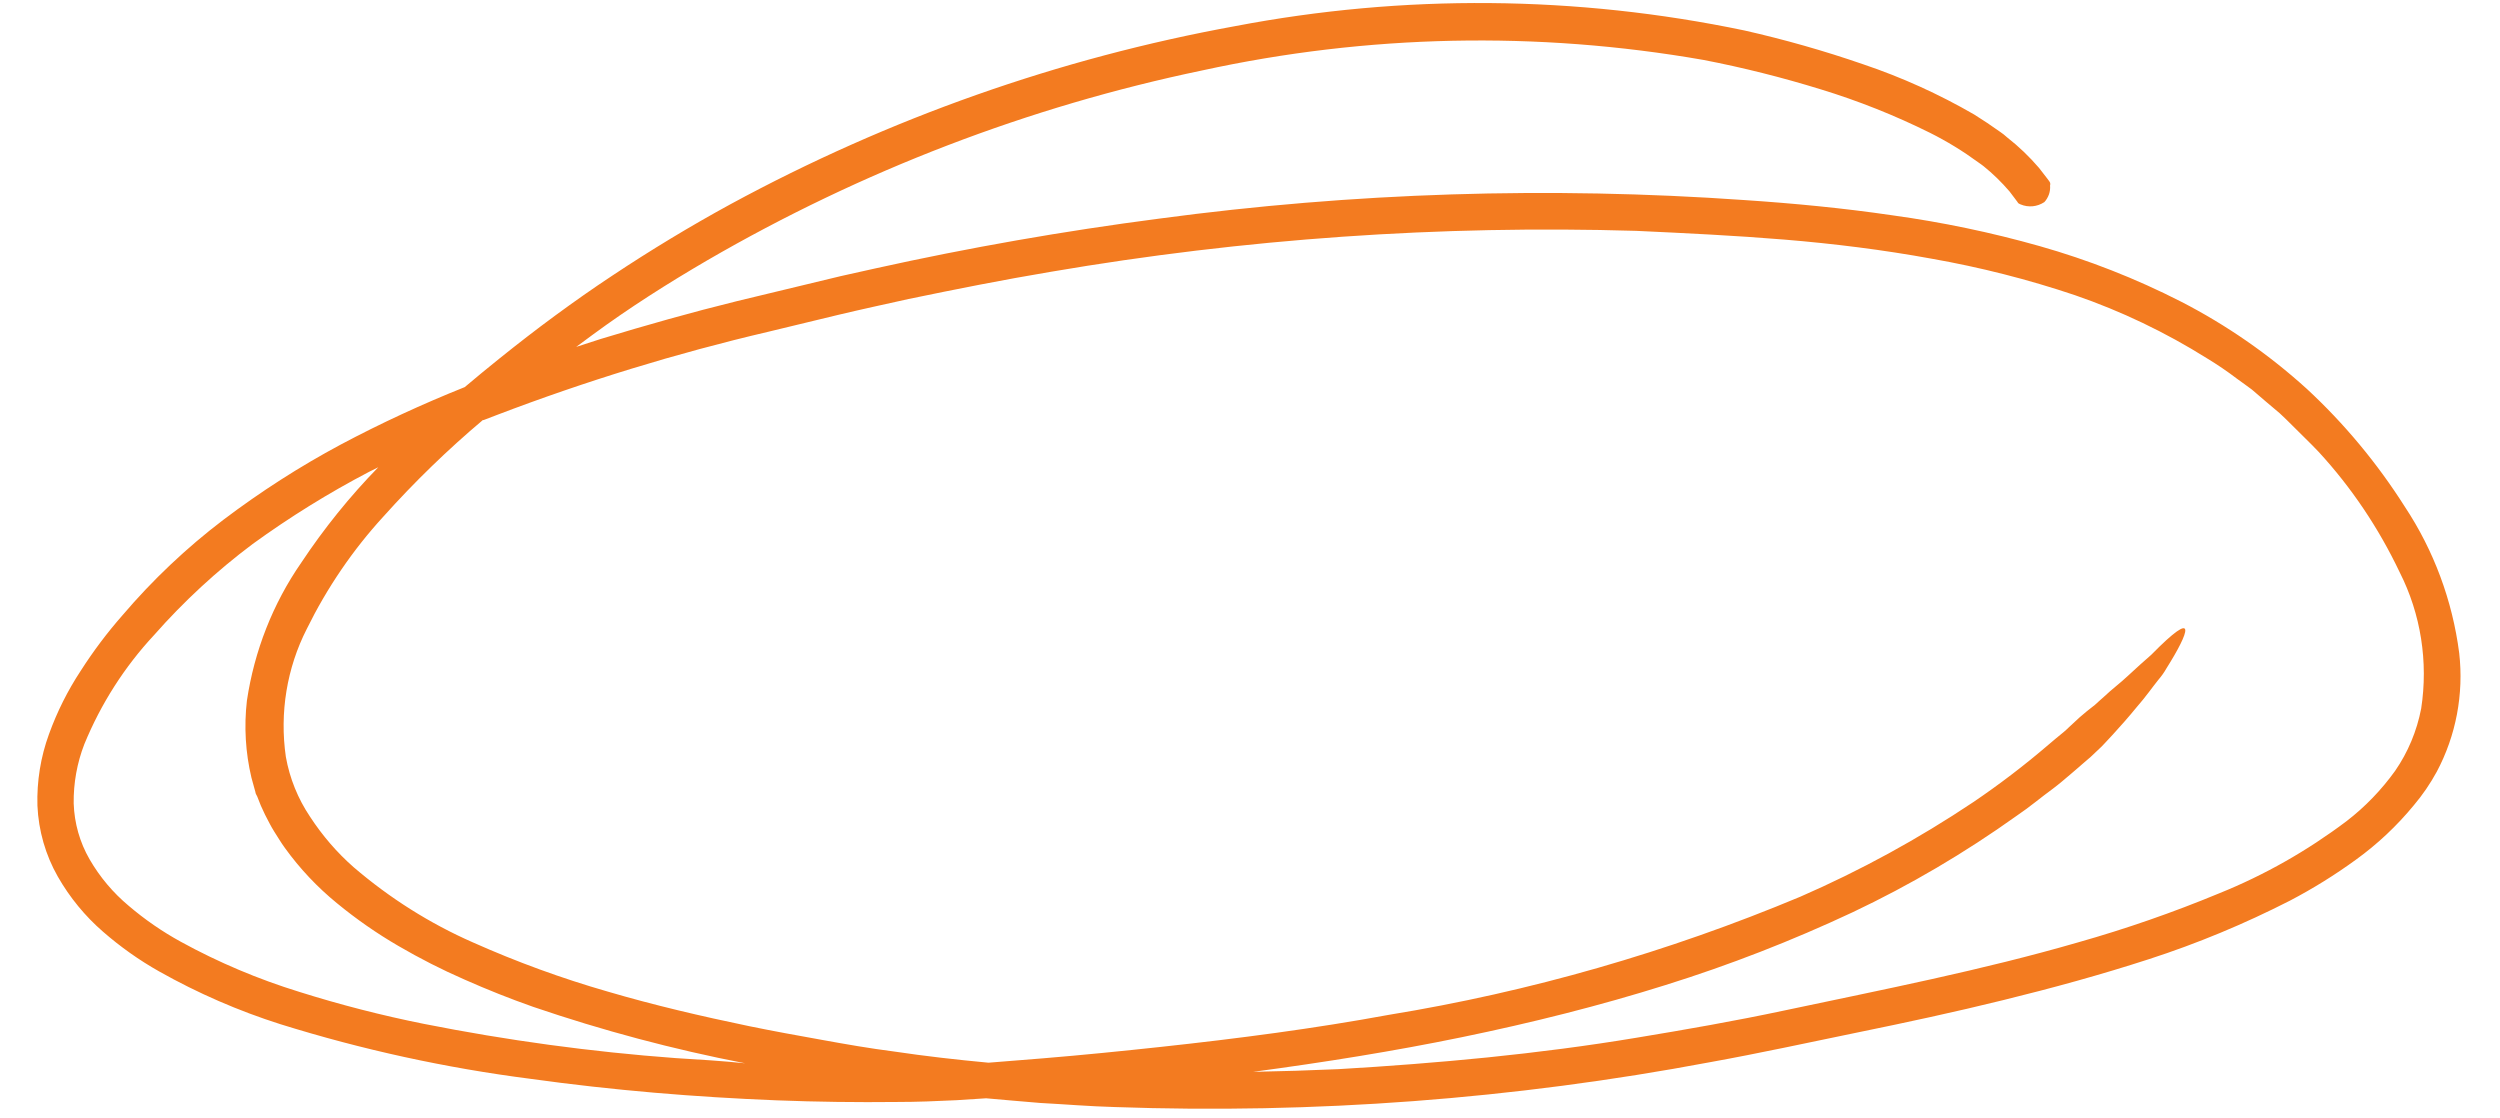 <svg width="38" height="17" viewBox="0 0 38 17" fill="none" xmlns="http://www.w3.org/2000/svg">
<path d="M18.776 0.397C16.1 0.884 13.512 1.797 11.102 3.105C10.492 3.438 9.893 3.8 9.305 4.191C9.012 4.384 8.722 4.589 8.437 4.798C8.152 5.007 7.874 5.223 7.597 5.445C7.419 5.588 7.24 5.735 7.064 5.884C6.421 6.141 5.791 6.432 5.178 6.758C4.556 7.091 3.96 7.474 3.394 7.902C2.835 8.327 2.321 8.813 1.861 9.353C1.629 9.617 1.417 9.899 1.227 10.196C1.03 10.495 0.868 10.818 0.745 11.158C0.618 11.505 0.558 11.876 0.569 12.247C0.586 12.627 0.692 12.996 0.878 13.323C1.06 13.642 1.293 13.925 1.566 14.162C1.83 14.392 2.115 14.594 2.418 14.765C3.007 15.097 3.626 15.366 4.266 15.569C5.507 15.956 6.777 16.233 8.062 16.398C9.325 16.574 10.573 16.676 11.801 16.725C12.418 16.749 13.029 16.757 13.634 16.75C13.937 16.75 14.228 16.738 14.54 16.723L14.989 16.694C15.263 16.721 15.538 16.74 15.812 16.765C16.188 16.785 16.564 16.817 16.941 16.827C19.973 16.935 23.008 16.707 25.994 16.145C26.743 16.01 27.488 15.847 28.227 15.695C28.966 15.544 29.715 15.383 30.456 15.2C31.197 15.018 31.938 14.815 32.665 14.579C33.4 14.341 34.116 14.043 34.807 13.69C35.155 13.508 35.49 13.3 35.809 13.068C36.136 12.832 36.432 12.554 36.691 12.239C36.823 12.083 36.939 11.913 37.038 11.732C37.331 11.183 37.451 10.551 37.38 9.927C37.277 9.128 36.993 8.366 36.554 7.703C36.134 7.041 35.633 6.438 35.064 5.911C34.484 5.385 33.841 4.939 33.152 4.585C32.463 4.233 31.743 3.951 31.003 3.741C30.268 3.533 29.52 3.377 28.766 3.273C28.017 3.163 27.264 3.091 26.515 3.041C23.548 2.832 20.57 2.927 17.62 3.323C16.168 3.512 14.73 3.764 13.309 4.079L12.78 4.197L12.253 4.324L11.207 4.576C10.508 4.748 9.82 4.943 9.132 5.152L8.758 5.273L9.006 5.09C9.568 4.676 10.151 4.307 10.747 3.959C13.099 2.594 15.639 1.62 18.276 1.07C20.784 0.523 23.366 0.469 25.893 0.911C26.494 1.027 27.089 1.177 27.676 1.358C28.245 1.532 28.801 1.753 29.336 2.019C29.592 2.147 29.837 2.297 30.069 2.467L30.113 2.498L30.149 2.525C30.292 2.64 30.424 2.769 30.545 2.91C30.624 3.016 30.674 3.078 30.676 3.087C30.687 3.095 30.7 3.102 30.713 3.107C30.772 3.132 30.835 3.141 30.898 3.135C30.96 3.129 31.021 3.107 31.074 3.072C31.105 3.039 31.128 2.999 31.144 2.955C31.159 2.912 31.165 2.865 31.161 2.819C31.166 2.805 31.166 2.79 31.161 2.776C31.161 2.765 31.096 2.687 30.993 2.552C30.848 2.383 30.687 2.228 30.513 2.092L30.474 2.059L30.454 2.042L30.406 2.007L30.208 1.87L30.01 1.742C29.471 1.43 28.905 1.174 28.32 0.977C27.727 0.772 27.125 0.601 26.515 0.463C23.962 -0.07 21.336 -0.092 18.776 0.397ZM10.268 16.083C8.984 15.988 7.708 15.814 6.444 15.563C5.804 15.435 5.171 15.272 4.548 15.076C3.926 14.884 3.323 14.63 2.749 14.315C2.468 14.161 2.202 13.978 1.956 13.768C1.72 13.571 1.518 13.332 1.362 13.062C1.213 12.805 1.13 12.512 1.12 12.212C1.116 11.903 1.171 11.597 1.282 11.311C1.535 10.695 1.895 10.133 2.342 9.653C2.795 9.139 3.297 8.676 3.84 8.269C4.404 7.86 4.994 7.494 5.608 7.173L5.75 7.102C5.317 7.546 4.925 8.032 4.579 8.553C4.149 9.173 3.866 9.892 3.753 10.65C3.708 11.041 3.731 11.438 3.822 11.821L3.862 11.966L3.882 12.038C3.882 12.061 3.9 12.084 3.91 12.107C3.944 12.201 3.984 12.293 4.028 12.382C4.074 12.469 4.116 12.558 4.169 12.641C4.223 12.724 4.272 12.809 4.33 12.888C4.557 13.203 4.824 13.486 5.122 13.729C5.416 13.971 5.728 14.188 6.055 14.378C6.381 14.568 6.716 14.739 7.06 14.889C7.403 15.041 7.751 15.18 8.104 15.304C9.159 15.664 10.235 15.951 11.326 16.162C10.983 16.127 10.624 16.104 10.268 16.083ZM11.677 5.043L12.741 4.786C13.097 4.701 13.454 4.624 13.81 4.545C14.528 4.396 15.247 4.253 15.974 4.131C18.914 3.628 21.893 3.42 24.87 3.509C25.619 3.544 26.376 3.58 27.125 3.642C27.874 3.704 28.623 3.797 29.36 3.932C30.098 4.062 30.827 4.247 31.54 4.487C32.24 4.728 32.914 5.05 33.547 5.447C33.704 5.542 33.857 5.646 34.004 5.758C34.078 5.813 34.155 5.865 34.228 5.921L34.438 6.101L34.65 6.28C34.719 6.342 34.783 6.408 34.848 6.472C34.979 6.605 35.112 6.729 35.245 6.87C35.742 7.41 36.156 8.027 36.475 8.698C36.797 9.333 36.911 10.06 36.802 10.77C36.736 11.112 36.601 11.435 36.406 11.717C36.197 12.008 35.948 12.266 35.667 12.482C35.07 12.932 34.42 13.301 33.733 13.578C33.032 13.869 32.315 14.118 31.587 14.324C30.125 14.748 28.615 15.043 27.119 15.36C26.372 15.519 25.623 15.65 24.872 15.774C24.121 15.899 23.366 15.996 22.611 16.073C21.857 16.149 21.102 16.207 20.347 16.251C19.914 16.27 19.48 16.284 19.047 16.292C20.131 16.147 21.193 15.977 22.217 15.766C23.285 15.546 24.323 15.285 25.318 14.972C26.288 14.669 27.238 14.299 28.161 13.866C29.031 13.454 29.864 12.964 30.652 12.401C30.85 12.268 31.024 12.119 31.207 11.986C31.3 11.916 31.387 11.841 31.474 11.767L31.607 11.653L31.635 11.628L31.686 11.584L31.777 11.506L31.944 11.348C31.944 11.348 32.227 11.056 32.479 10.747C32.609 10.6 32.722 10.438 32.807 10.333C32.854 10.279 32.895 10.221 32.93 10.159C33.279 9.605 33.42 9.22 32.7 9.952C32.588 10.051 32.465 10.159 32.344 10.273C32.223 10.387 32.096 10.48 31.991 10.581C31.938 10.629 31.886 10.673 31.843 10.714L31.72 10.811L31.611 10.903L31.448 11.054C31.399 11.104 31.331 11.158 31.25 11.224L31.133 11.323C30.77 11.634 30.39 11.924 29.996 12.191C29.161 12.75 28.28 13.231 27.365 13.63C25.351 14.473 23.252 15.076 21.108 15.426C19.984 15.633 18.827 15.785 17.644 15.913C17.05 15.977 16.456 16.037 15.849 16.087L15.025 16.153C14.543 16.108 14.066 16.054 13.59 15.983C13.222 15.936 12.855 15.872 12.487 15.805C12.118 15.739 11.754 15.673 11.389 15.598C10.662 15.447 9.941 15.279 9.237 15.072C8.538 14.871 7.853 14.621 7.187 14.324C6.534 14.037 5.924 13.652 5.376 13.182C5.122 12.959 4.899 12.7 4.712 12.413C4.529 12.141 4.403 11.831 4.345 11.504C4.248 10.836 4.36 10.153 4.664 9.558C4.972 8.932 5.365 8.356 5.831 7.848C6.301 7.324 6.805 6.835 7.339 6.385H7.351L7.549 6.309C8.898 5.794 10.276 5.371 11.677 5.043Z" fill="#F37B20"/>
</svg>
